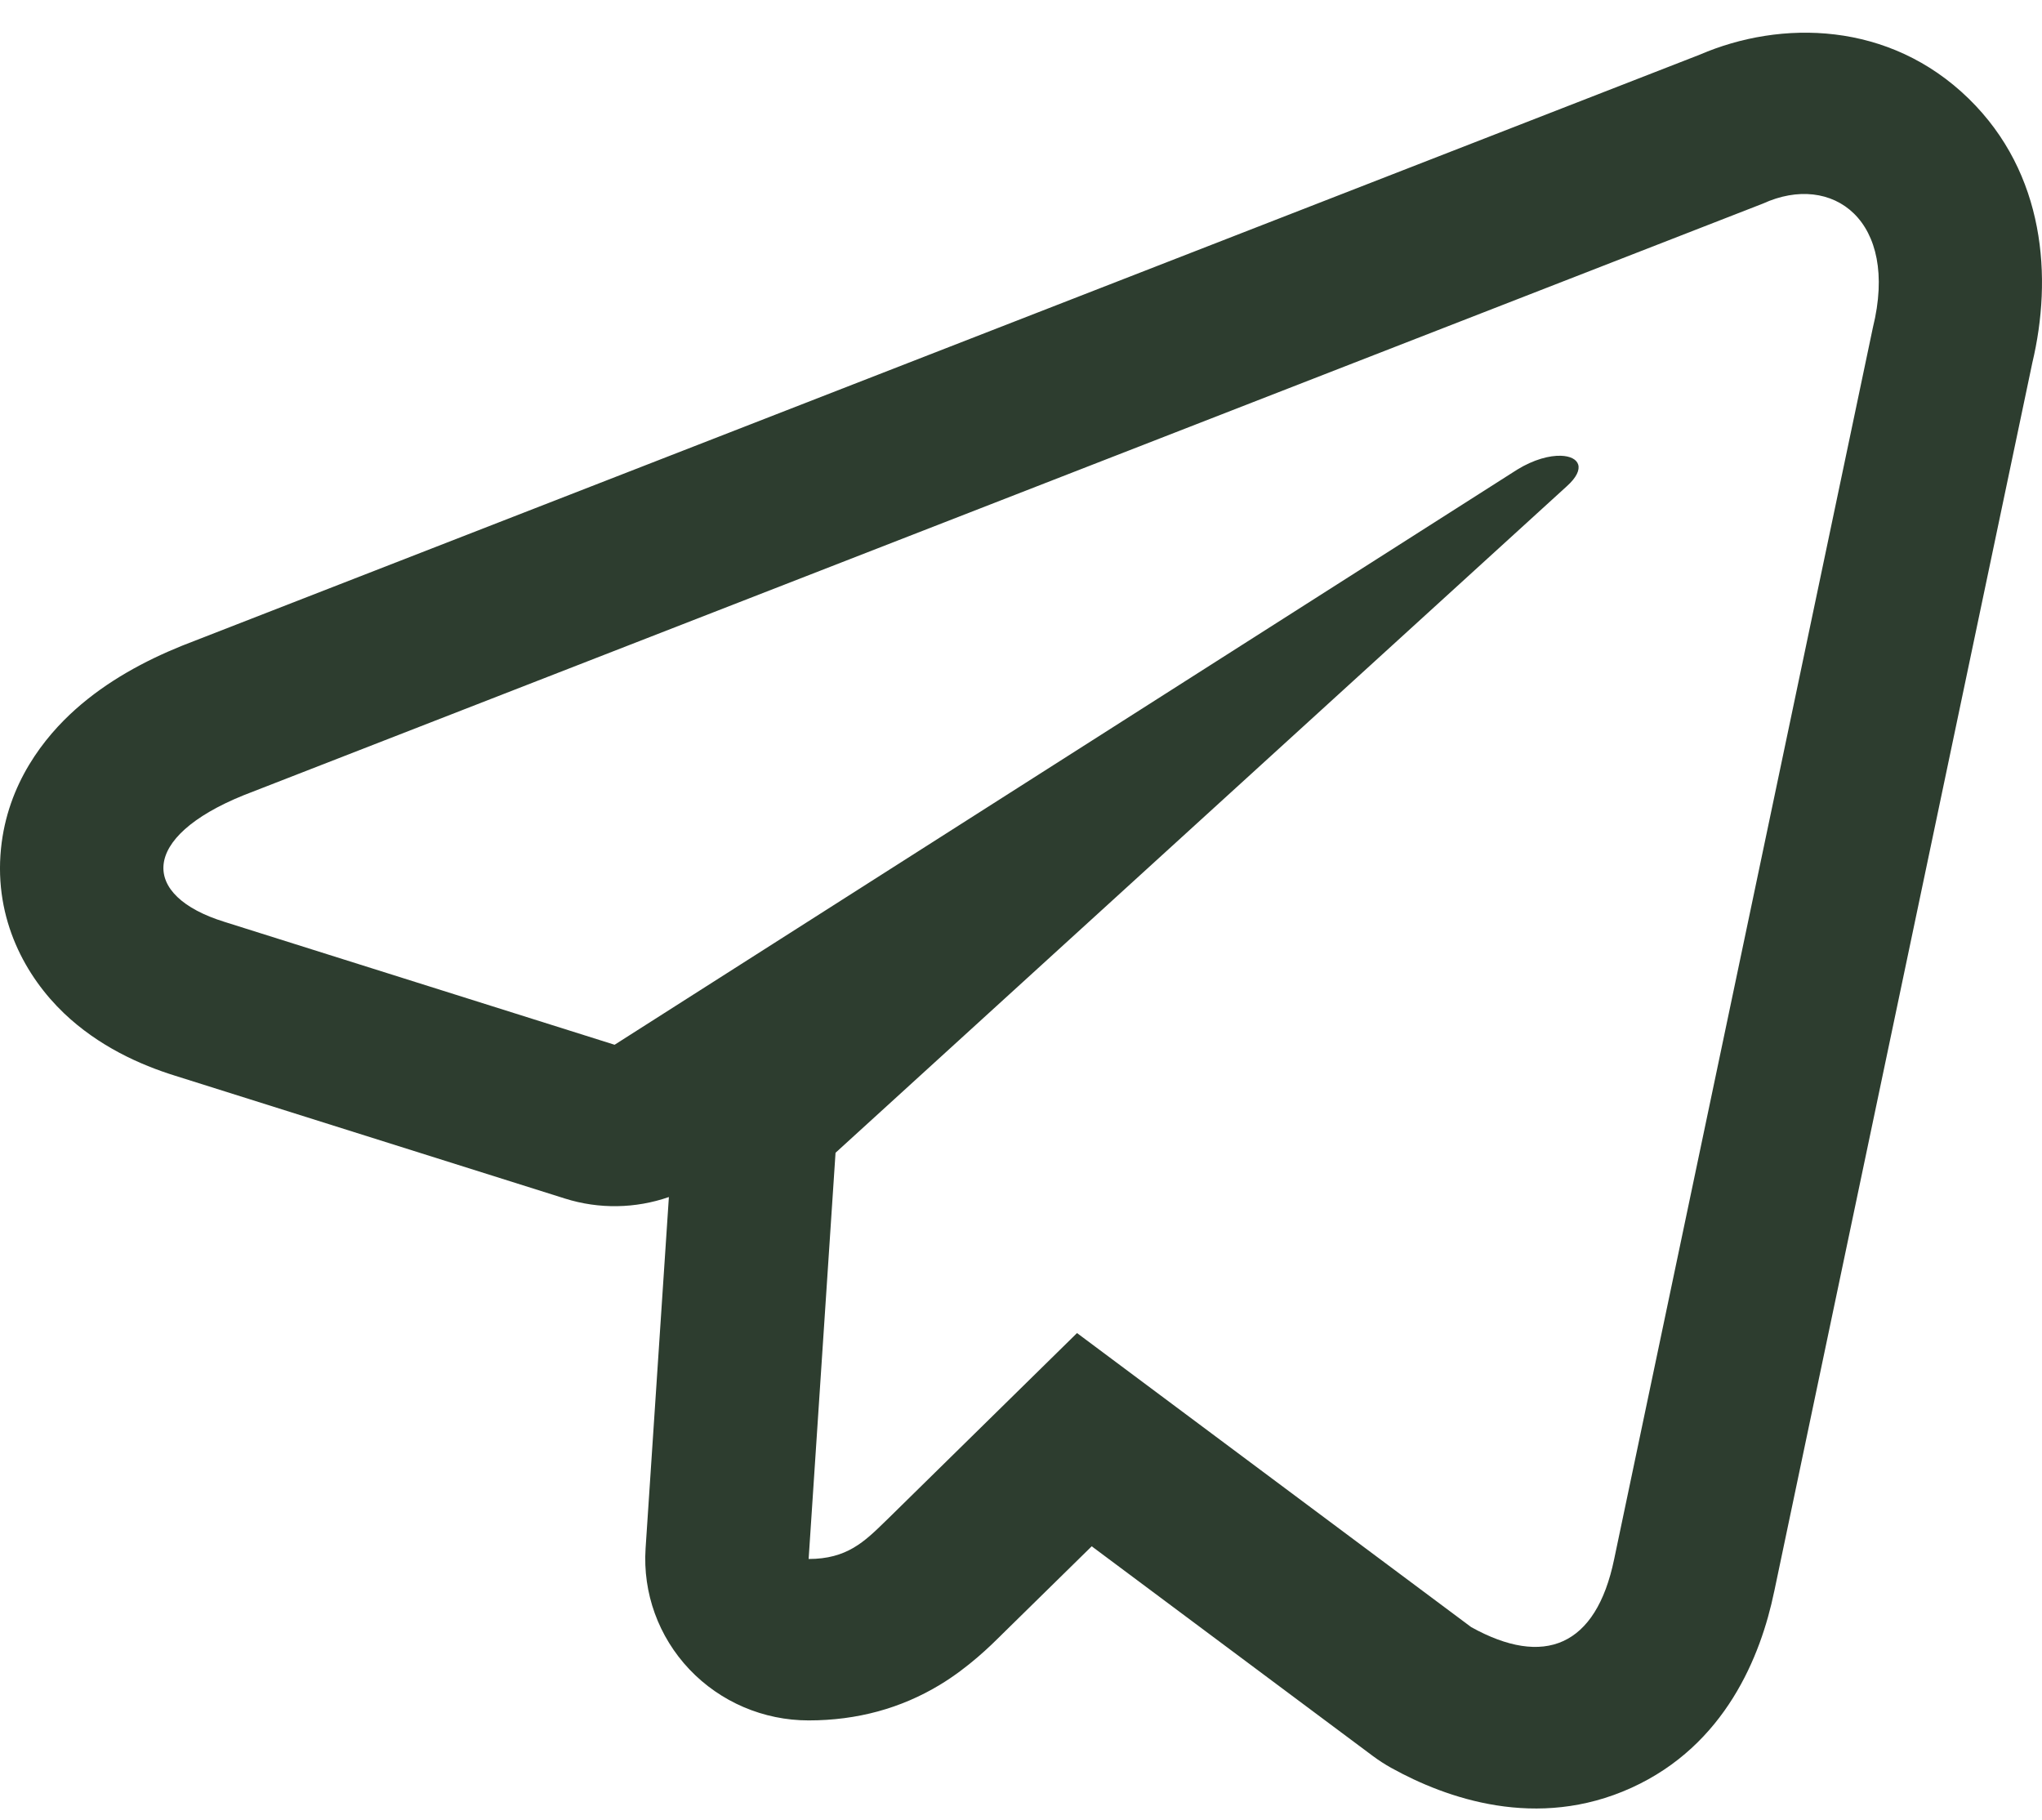 <svg width="46" height="41" viewBox="0 0 46 41" fill="none" xmlns="http://www.w3.org/2000/svg">
<path fill-rule="evenodd" clip-rule="evenodd" d="M4.088 14.55L4.136 14.531L38.291 1.231C40.121 0.443 42.559 0.476 44.349 2.222C46.078 3.91 46.237 6.262 45.782 8.172L39.968 35.846C39.967 35.849 39.967 35.851 39.966 35.853C39.667 37.297 38.869 39.307 36.751 40.27C34.625 41.236 32.578 40.509 31.336 39.819C31.193 39.739 31.055 39.65 30.924 39.552L24.593 34.83L22.578 36.808C22.566 36.82 22.55 36.836 22.531 36.855C22.335 37.049 21.82 37.561 21.168 37.953C20.298 38.478 19.311 38.752 18.216 38.752C17.198 38.752 16.226 38.336 15.53 37.602C14.834 36.868 14.477 35.882 14.543 34.878L15.068 26.963C14.319 27.223 13.498 27.24 12.727 26.997L3.946 24.231C3.154 23.985 2.22 23.566 1.438 22.82C0.591 22.01 -0.138 20.722 0.022 19.118C0.169 17.642 1.005 16.598 1.699 15.979C2.412 15.342 3.259 14.886 4.088 14.55ZM5.057 20.765L13.845 23.533L34.178 10.578C34.365 10.463 34.548 10.383 34.717 10.332C34.72 10.332 34.722 10.331 34.725 10.33C34.887 10.282 35.036 10.262 35.162 10.266C35.578 10.279 35.741 10.553 35.296 10.952L18.822 25.966H18.818L18.822 25.968L18.216 35.116C19.075 35.116 19.47 34.73 19.946 34.265C19.962 34.25 19.978 34.234 19.994 34.219L24.262 30.027L33.141 36.65C34.779 37.56 35.954 37.093 36.362 35.12L42.19 7.38C42.787 4.965 41.277 3.871 39.715 4.585L5.485 17.914C3.149 18.862 3.163 20.178 5.057 20.765Z" fill="#2D3D2F"/>
</svg>
